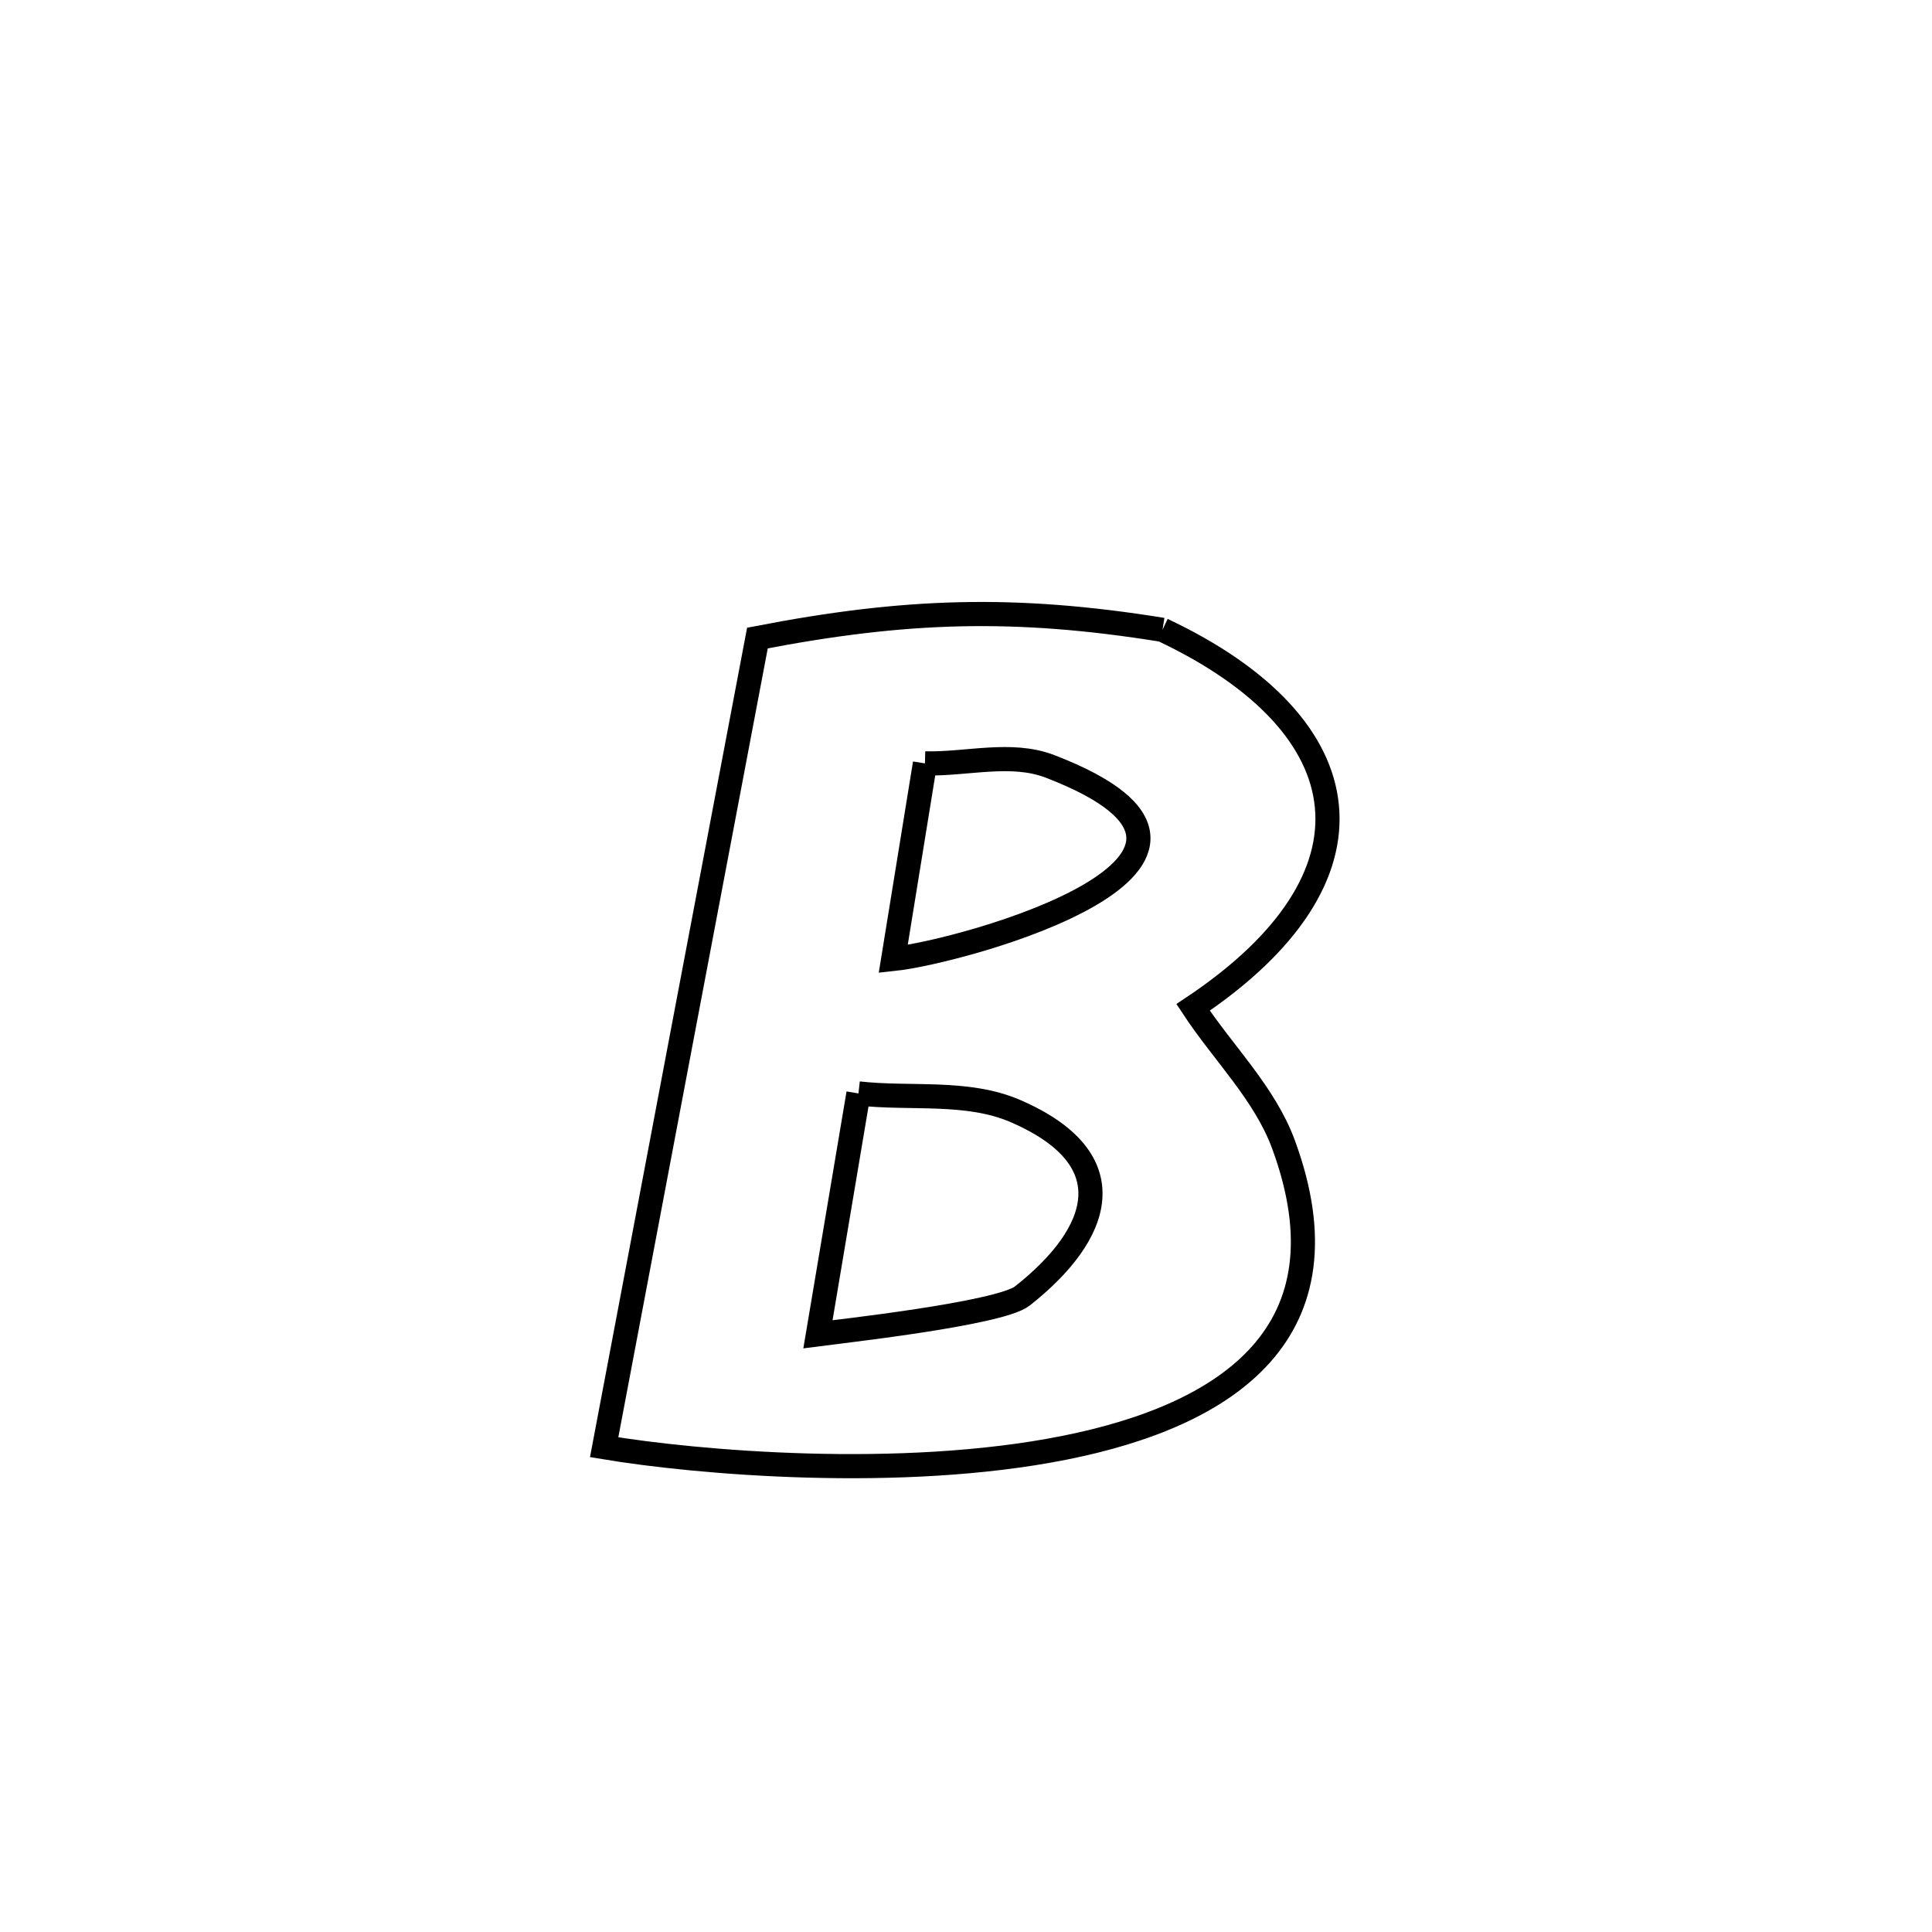 <svg xmlns="http://www.w3.org/2000/svg" viewBox="0.0 0.0 24.0 24.0" height="200px" width="200px"><path fill="none" stroke="black" stroke-width=".3" stroke-opacity="1.0"  filling="0" d="M14.441 7.824 L14.441 7.824 C16.969 9.017 17.231 10.905 14.821 12.514 L14.821 12.514 C15.196 13.084 15.712 13.582 15.946 14.222 C16.797 16.545 15.259 17.579 13.222 17.985 C11.185 18.391 8.65 18.169 7.505 17.978 L7.505 17.978 C7.822 16.303 8.139 14.627 8.456 12.952 C8.774 11.277 9.091 9.601 9.409 7.926 L9.409 7.926 C11.238 7.572 12.601 7.527 14.441 7.824 L14.441 7.824"></path>
<path fill="none" stroke="black" stroke-width=".3" stroke-opacity="1.0"  filling="0" d="M11.49 9.483 L11.49 9.483 C12.008 9.496 12.56 9.334 13.043 9.52 C16.071 10.685 11.974 11.821 11.096 11.913 L11.096 11.913 C11.176 11.422 11.407 9.998 11.49 9.483 L11.49 9.483"></path>
<path fill="none" stroke="black" stroke-width=".3" stroke-opacity="1.0"  filling="0" d="M10.664 13.583 L10.664 13.583 C11.314 13.656 12.014 13.543 12.614 13.802 C14.002 14.403 13.677 15.329 12.7 16.099 C12.417 16.322 10.353 16.548 10.161 16.574 L10.161 16.574 C10.329 15.577 10.497 14.58 10.664 13.583 L10.664 13.583"></path></svg>
